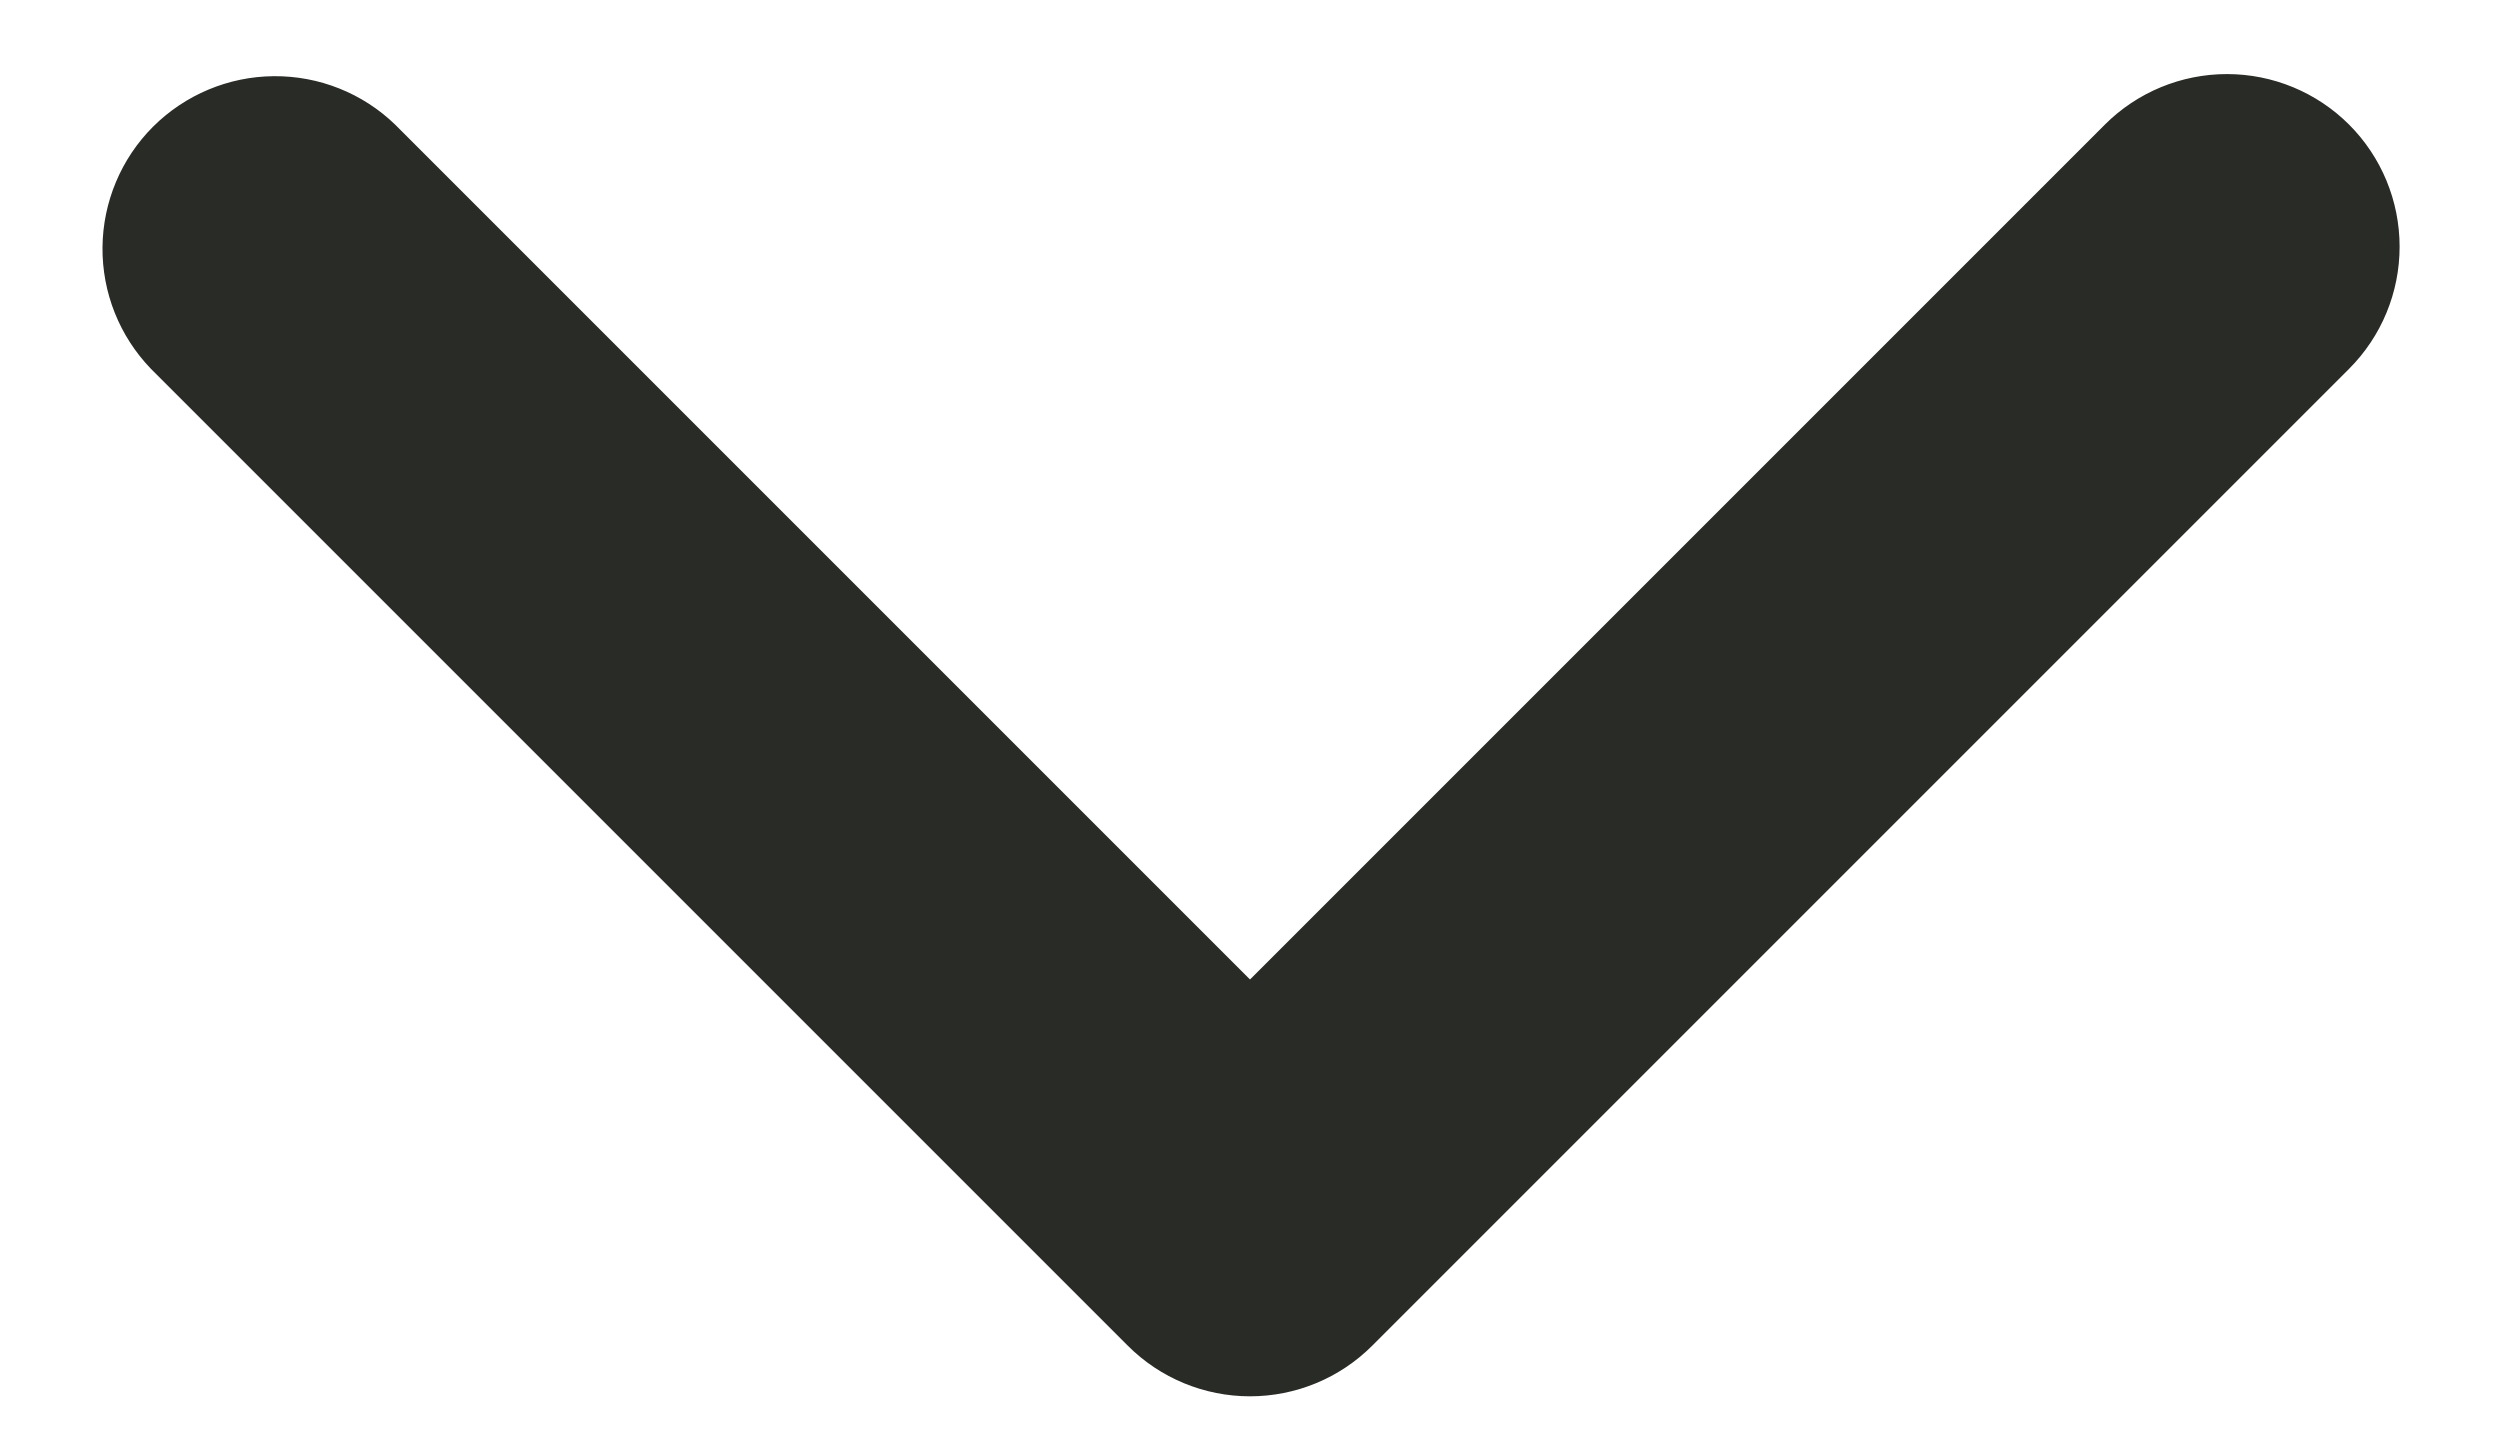 <svg width="19" height="11" viewBox="0 0 19 11" fill="none" xmlns="http://www.w3.org/2000/svg">
<path d="M17.853 0.947C17.607 0.701 17.273 0.563 16.925 0.563C16.577 0.563 16.243 0.701 15.997 0.947L9.5 7.444L3.003 0.947C2.756 0.708 2.424 0.576 2.08 0.579C1.736 0.582 1.407 0.72 1.163 0.963C0.92 1.206 0.782 1.536 0.779 1.88C0.776 2.224 0.908 2.555 1.147 2.803L8.572 10.228C8.818 10.474 9.152 10.612 9.5 10.612C9.848 10.612 10.182 10.474 10.428 10.228L17.853 2.803C18.099 2.557 18.237 2.223 18.237 1.875C18.237 1.527 18.099 1.193 17.853 0.947Z" fill="#292B26"/>
</svg>
